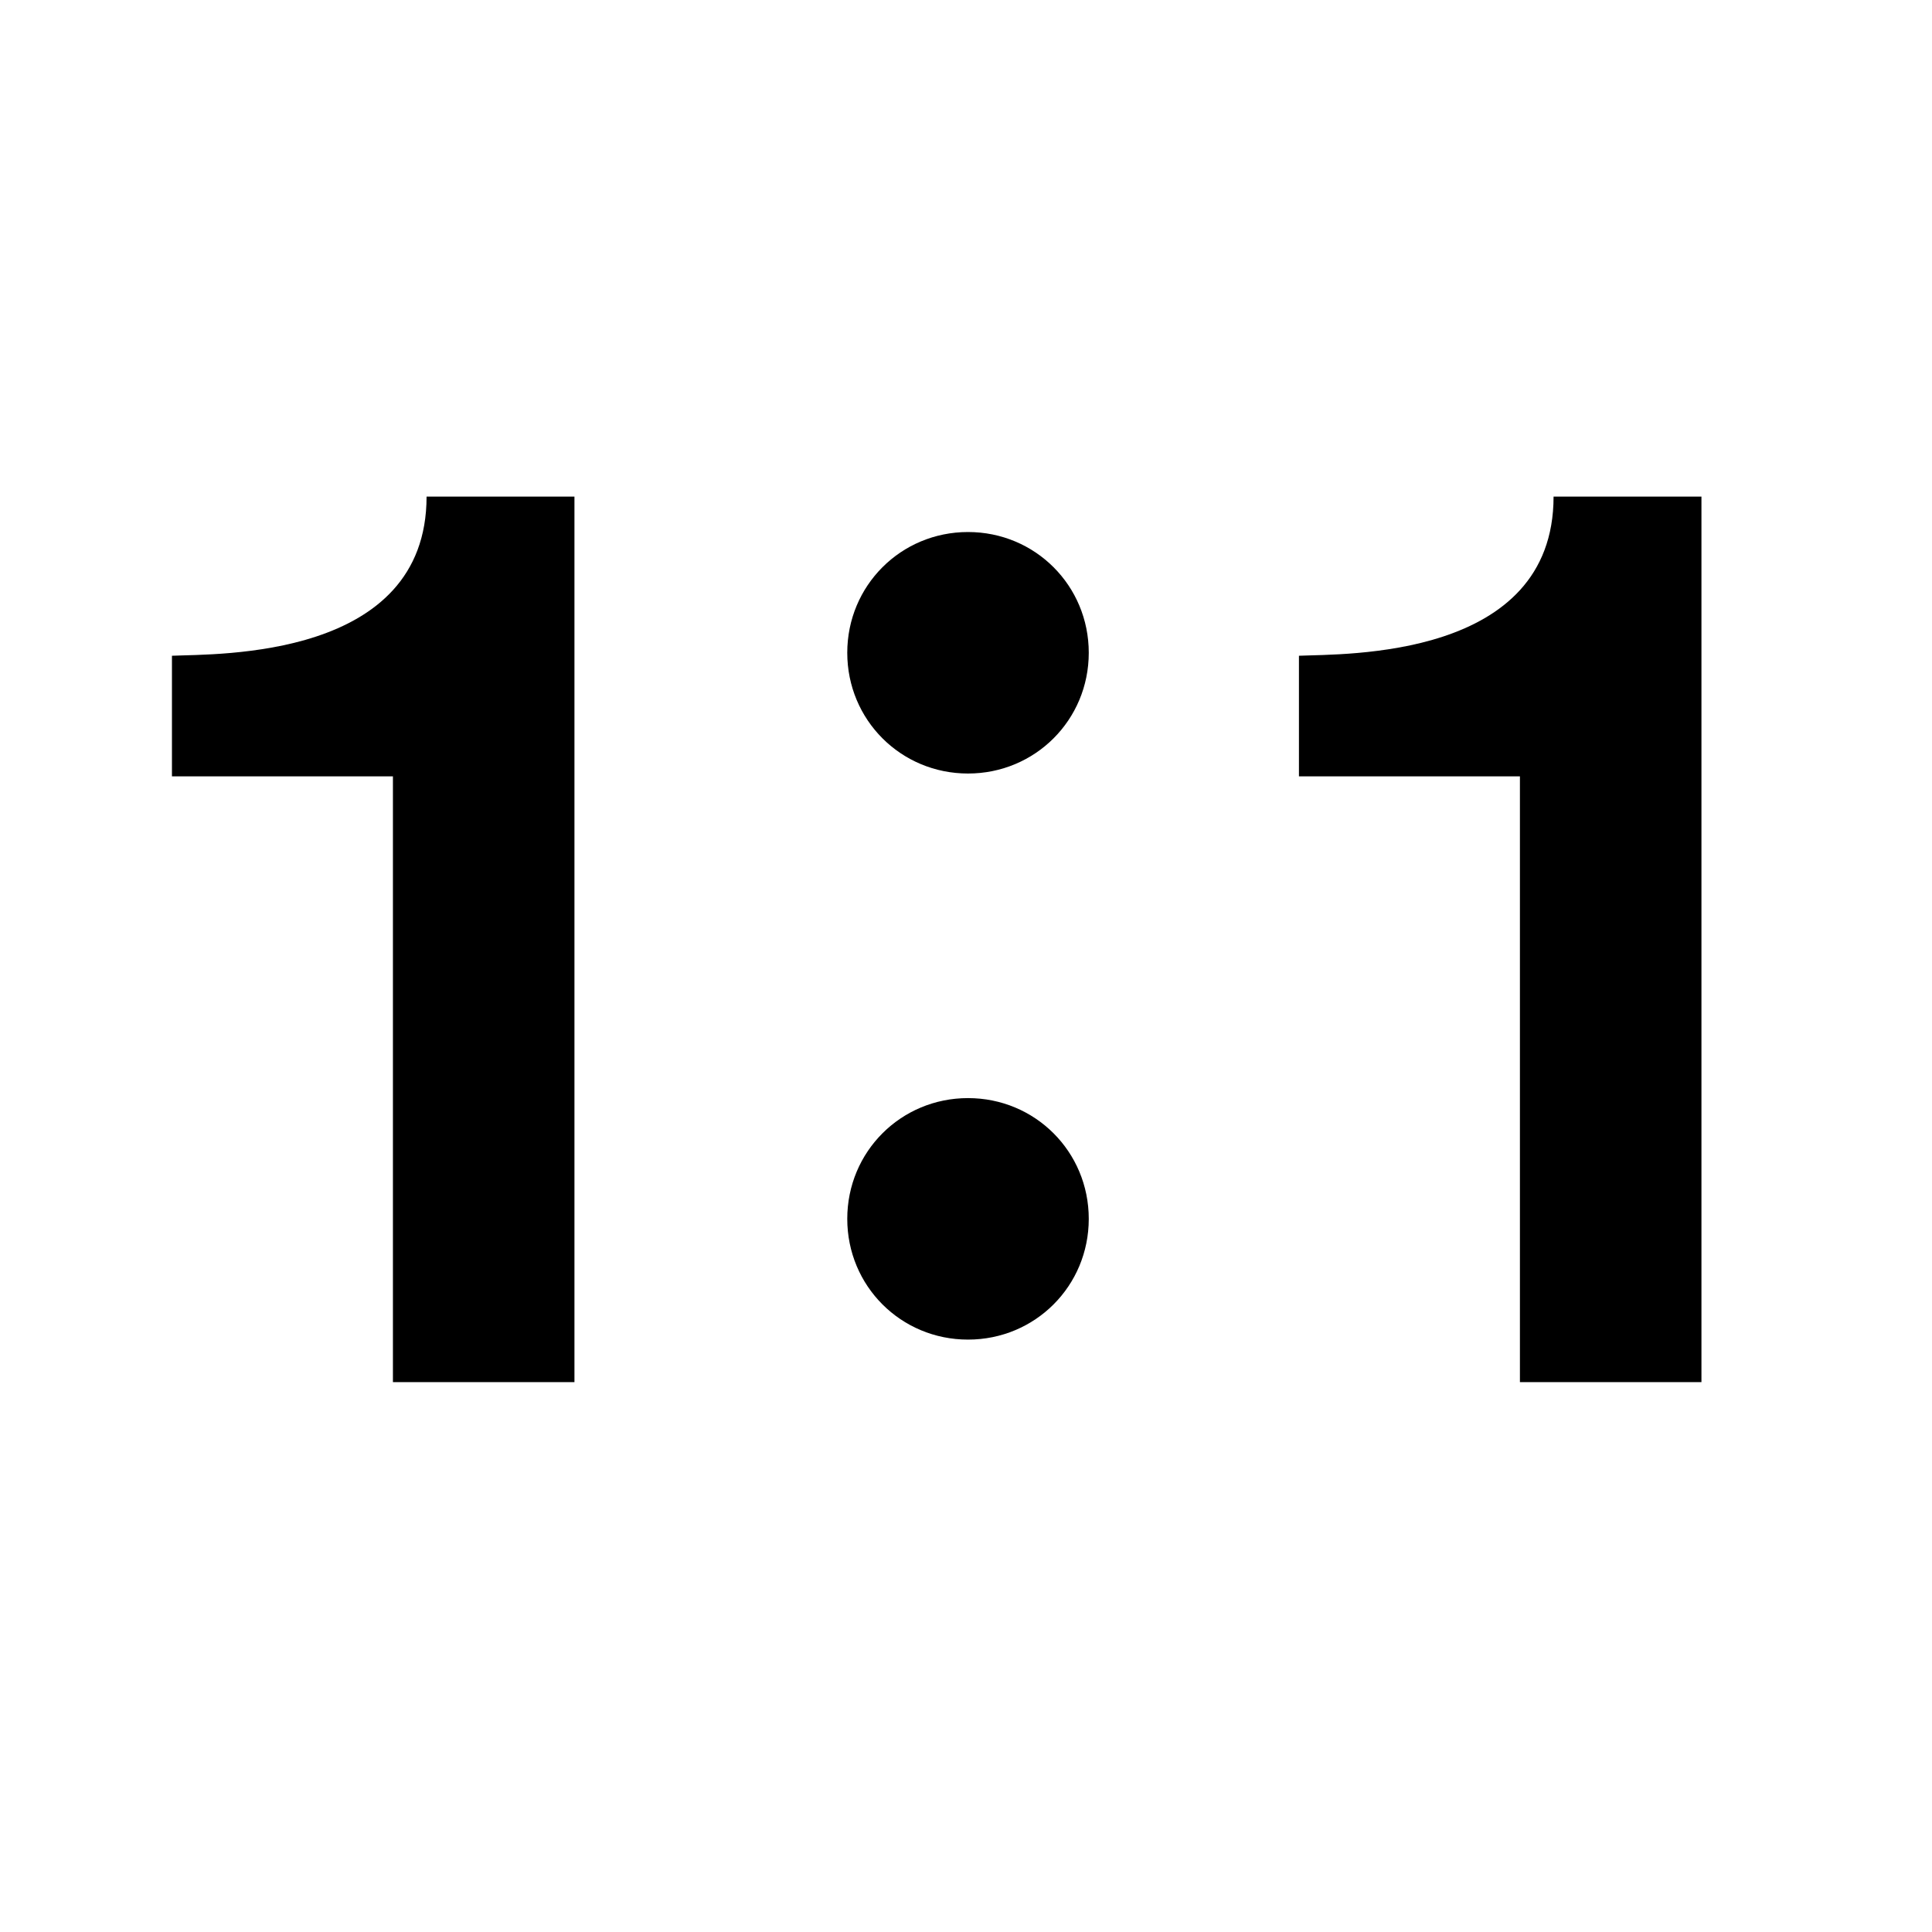 <svg xmlns="http://www.w3.org/2000/svg" width="512px" height="512px" viewBox="0 0 24 24">
	<path d="m 2.136,9.644 0,-1.498 c 0.565,-0.025 3.163,0.046 3.163,-1.977 l 1.837,0 0,11 -2.255,0 0,-7.525 z" />
	<path d="m 16.136,9.644 0,-1.498 c 0.565,-0.025 3.163,0.046 3.163,-1.977 l 1.837,0 0,11 -2.255,0 0,-7.525 z" />
	<path d="m 12.025,9.609 c 0.834,0 1.5,-0.666 1.5,-1.5 0,-0.834 -0.666,-1.5 -1.5,-1.5 -0.834,0 -1.5,0.666 -1.5,1.5 0,0.834 0.666,1.5 1.5,1.5 z" />
	<path d="m 12.025,16.641 c 0.834,0 1.5,-0.666 1.5,-1.5 0,-0.834 -0.666,-1.5 -1.5,-1.5 -0.834,0 -1.5,0.666 -1.5,1.5 0,0.834 0.666,1.5 1.5,1.5 z" />
</svg>